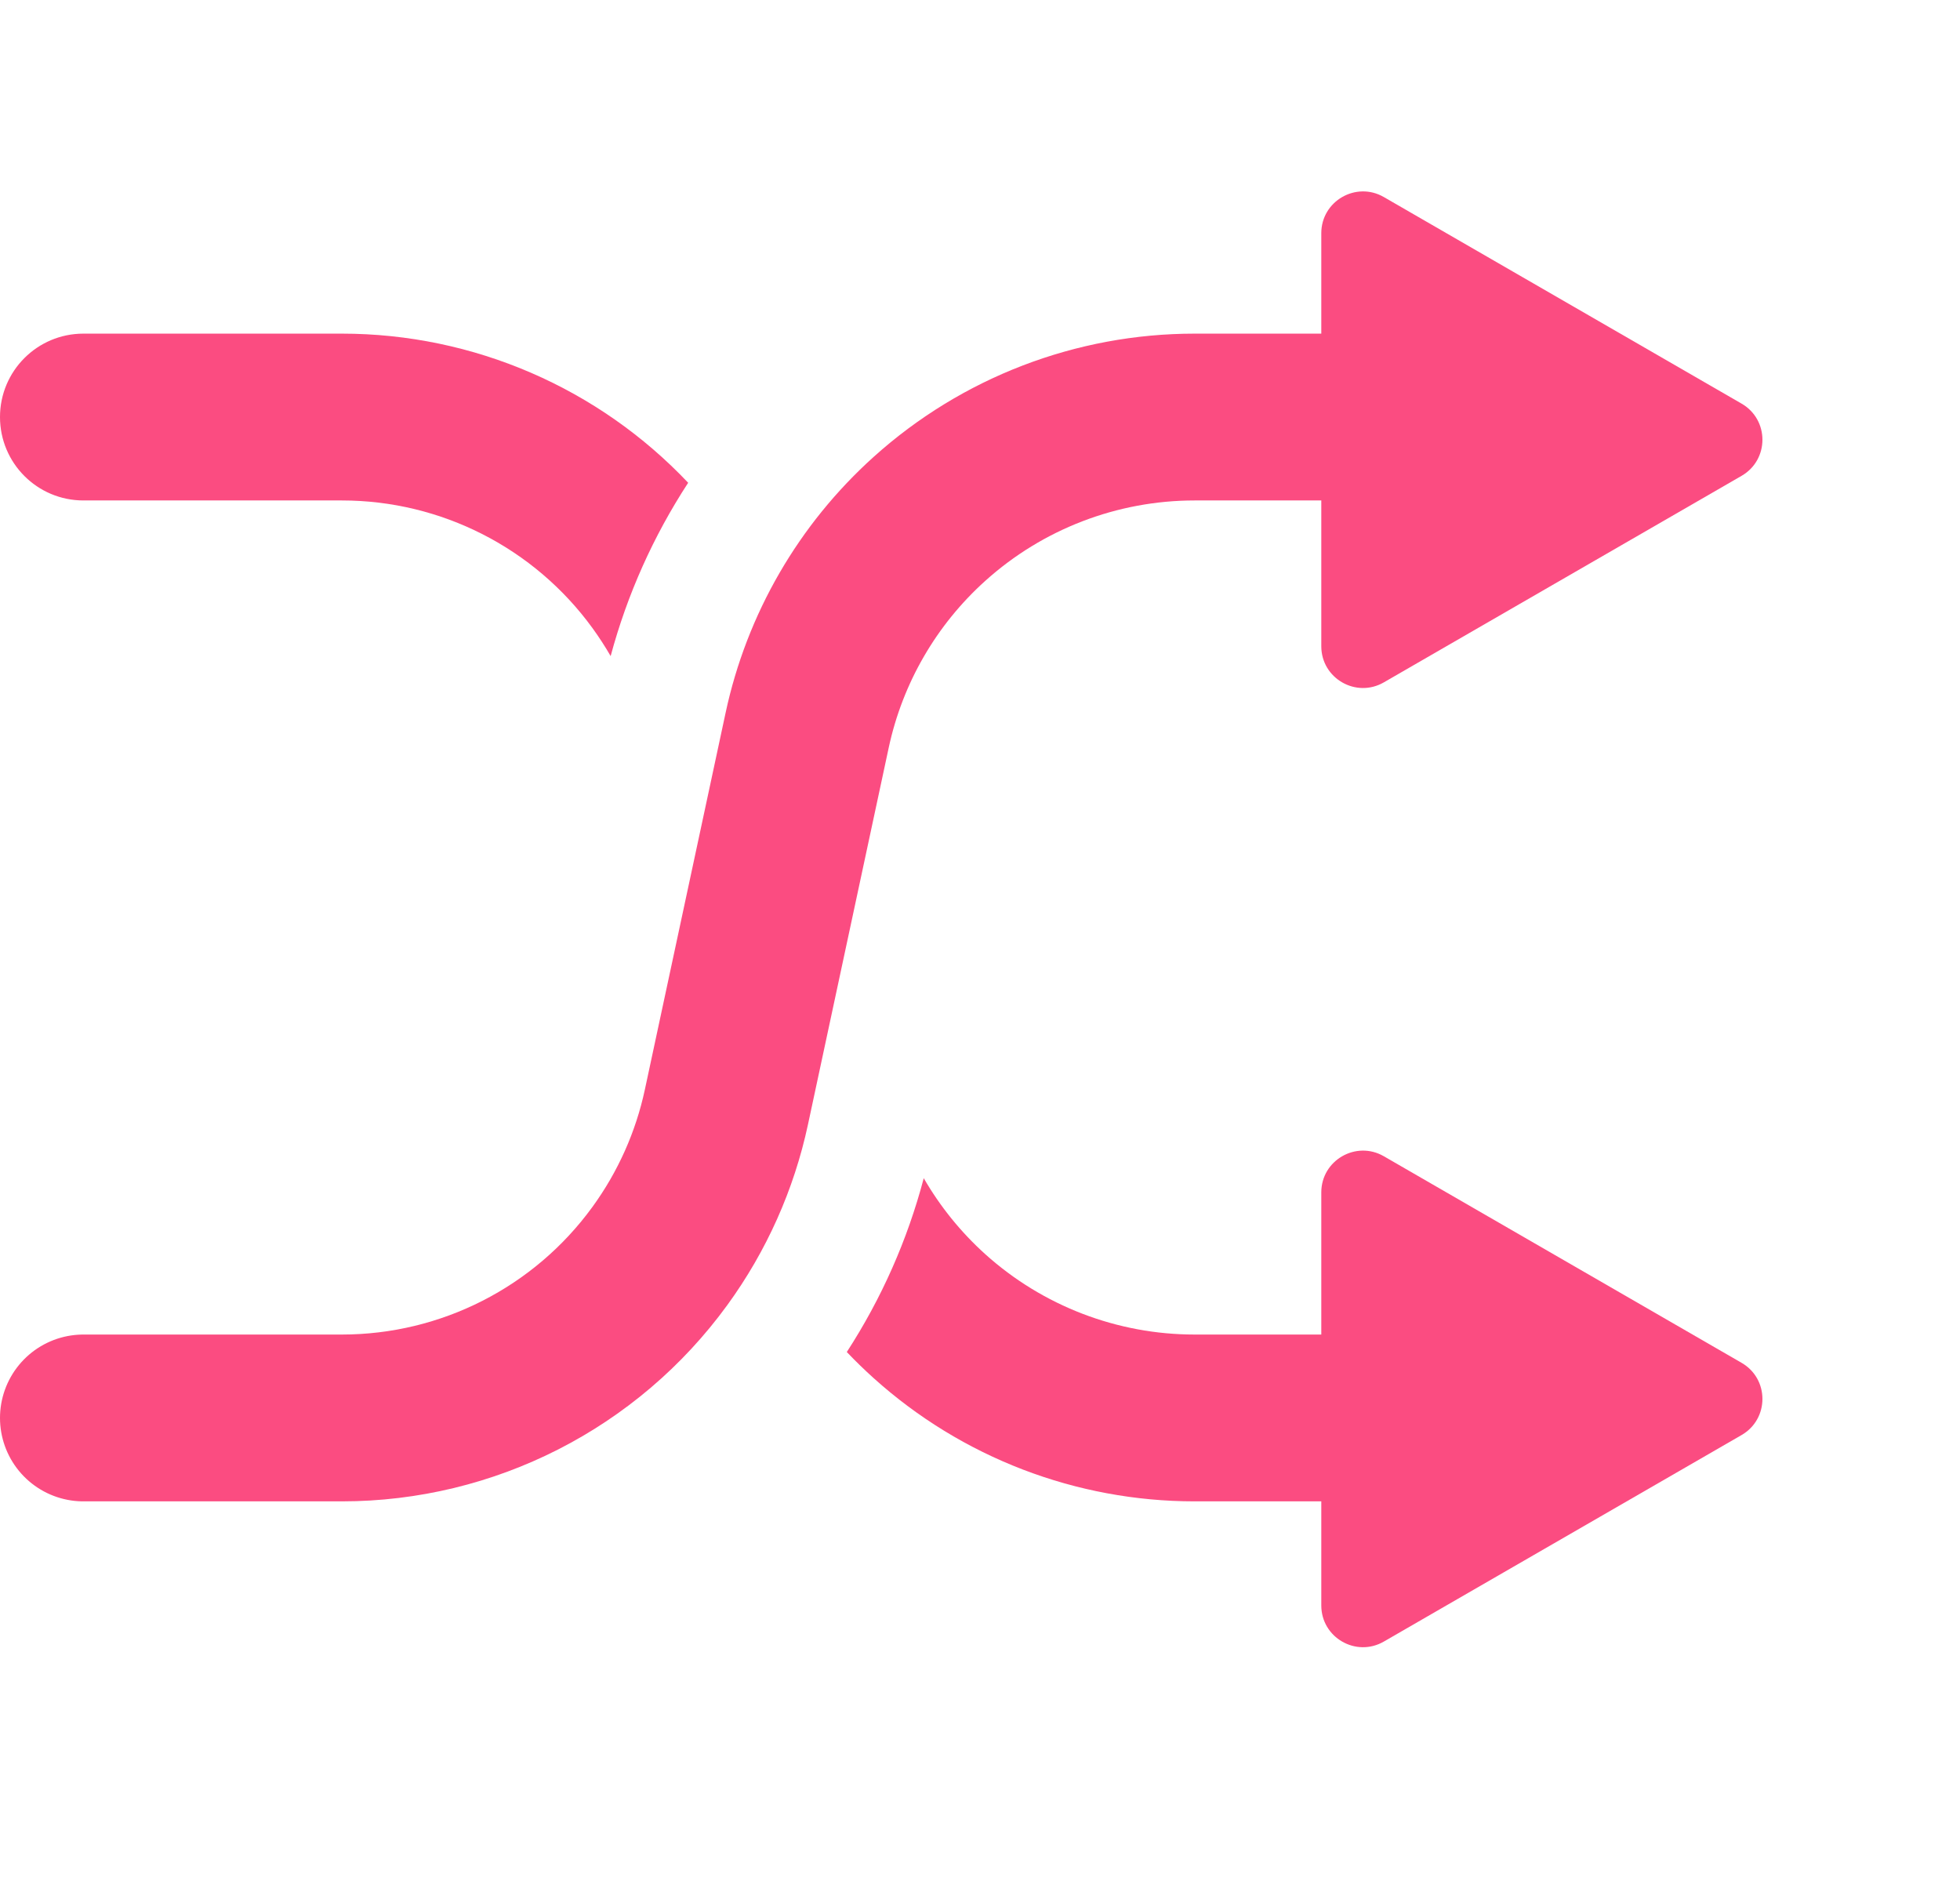 <svg width="47" height="45" viewBox="0 0 47 45" fill="none" xmlns="http://www.w3.org/2000/svg">
<path fill-rule="evenodd" clip-rule="evenodd" d="M20.306 32.419C20.513 32.636 20.728 32.846 20.952 33.047C23.064 34.948 25.805 36 28.647 36H35C36.105 36 37 35.105 37 34C37 32.895 36.105 32 35 32H28.647C26.793 32 25.005 31.314 23.627 30.074C23.039 29.544 22.542 28.928 22.151 28.251C21.761 29.73 21.138 31.137 20.306 32.419ZM16.502 11.576C15.671 12.849 15.041 14.251 14.643 15.732C14.51 15.501 14.364 15.277 14.207 15.06C12.809 13.137 10.575 12 8.198 12H2C0.895 12 0 11.105 0 10C0 8.895 0.895 8 2 8H8.198C11.361 8 14.358 9.309 16.502 11.576Z" fill="#FB4C81"/>
<path d="M35 10H28.647C26.299 10 24.035 10.869 22.29 12.44V12.44C20.801 13.779 19.774 15.554 19.355 17.512L17.419 26.546C17.143 27.834 16.599 29.051 15.824 30.116V30.116C14.05 32.556 11.215 34 8.198 34H2" stroke="#FB4C81" stroke-width="4" stroke-linecap="round" stroke-linejoin="round"/>
<path d="M31.684 5.591C31.684 4.822 32.518 4.34 33.184 4.725L41.762 9.678C42.429 10.063 42.429 11.025 41.762 11.41L33.184 16.362C32.518 16.747 31.684 16.266 31.684 15.496L31.684 5.591Z" fill="#FB4C81"/>
<path d="M31.684 28.591C31.684 27.822 32.518 27.34 33.184 27.725L41.762 32.678C42.429 33.063 42.429 34.025 41.762 34.41L33.184 39.362C32.518 39.747 31.684 39.266 31.684 38.496L31.684 28.591Z" fill="#FB4C81"/>
</svg>
